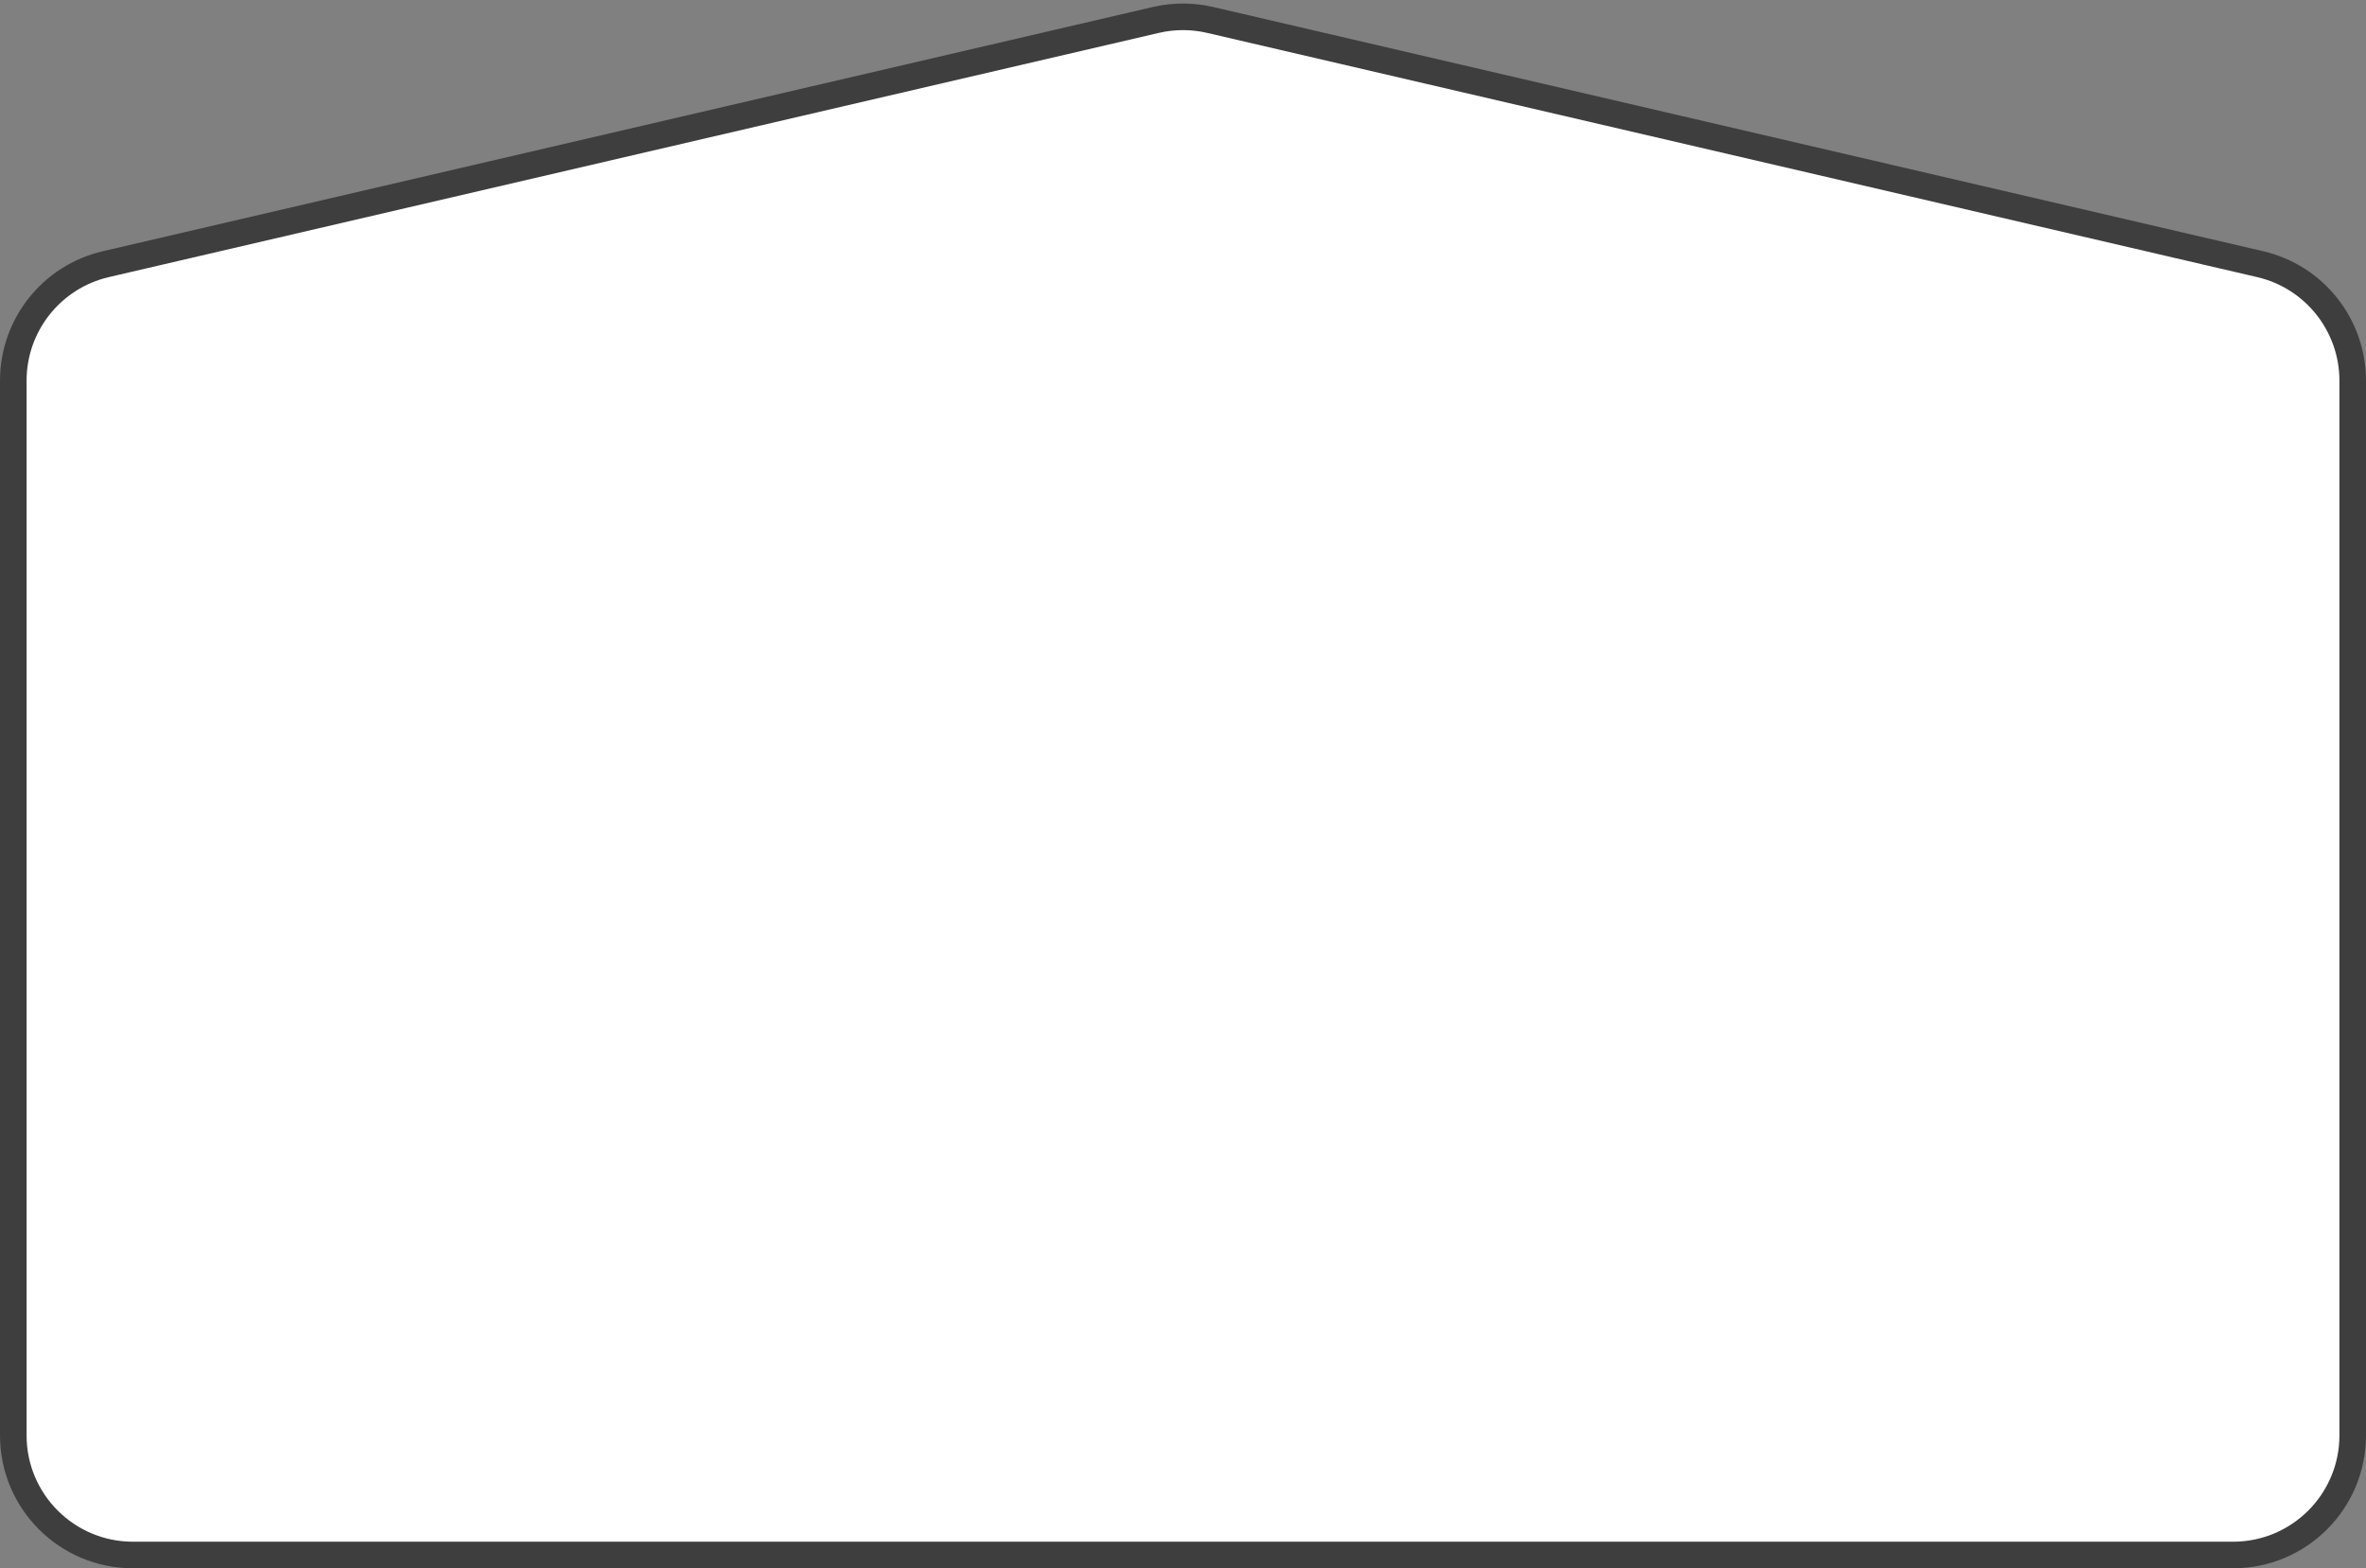 <svg width="89" height="59" viewBox="0 0 89 59" fill="none" xmlns="http://www.w3.org/2000/svg">
<rect x="0" y="0" width="89" height="59" fill="#808080" stroke="none"/>
<path d="M0.5 14.321C0.5 12.229 1.942 10.412 3.981 9.938L43.48 0.75C44.151 0.594 44.849 0.594 45.52 0.75L85.019 9.938C87.058 10.412 88.5 12.229 88.5 14.321V54C88.5 56.485 86.485 58.5 84 58.5H5C2.515 58.5 0.5 56.485 0.5 54V14.321Z" fill="white" stroke="#3E3E3E"/>
</svg>
